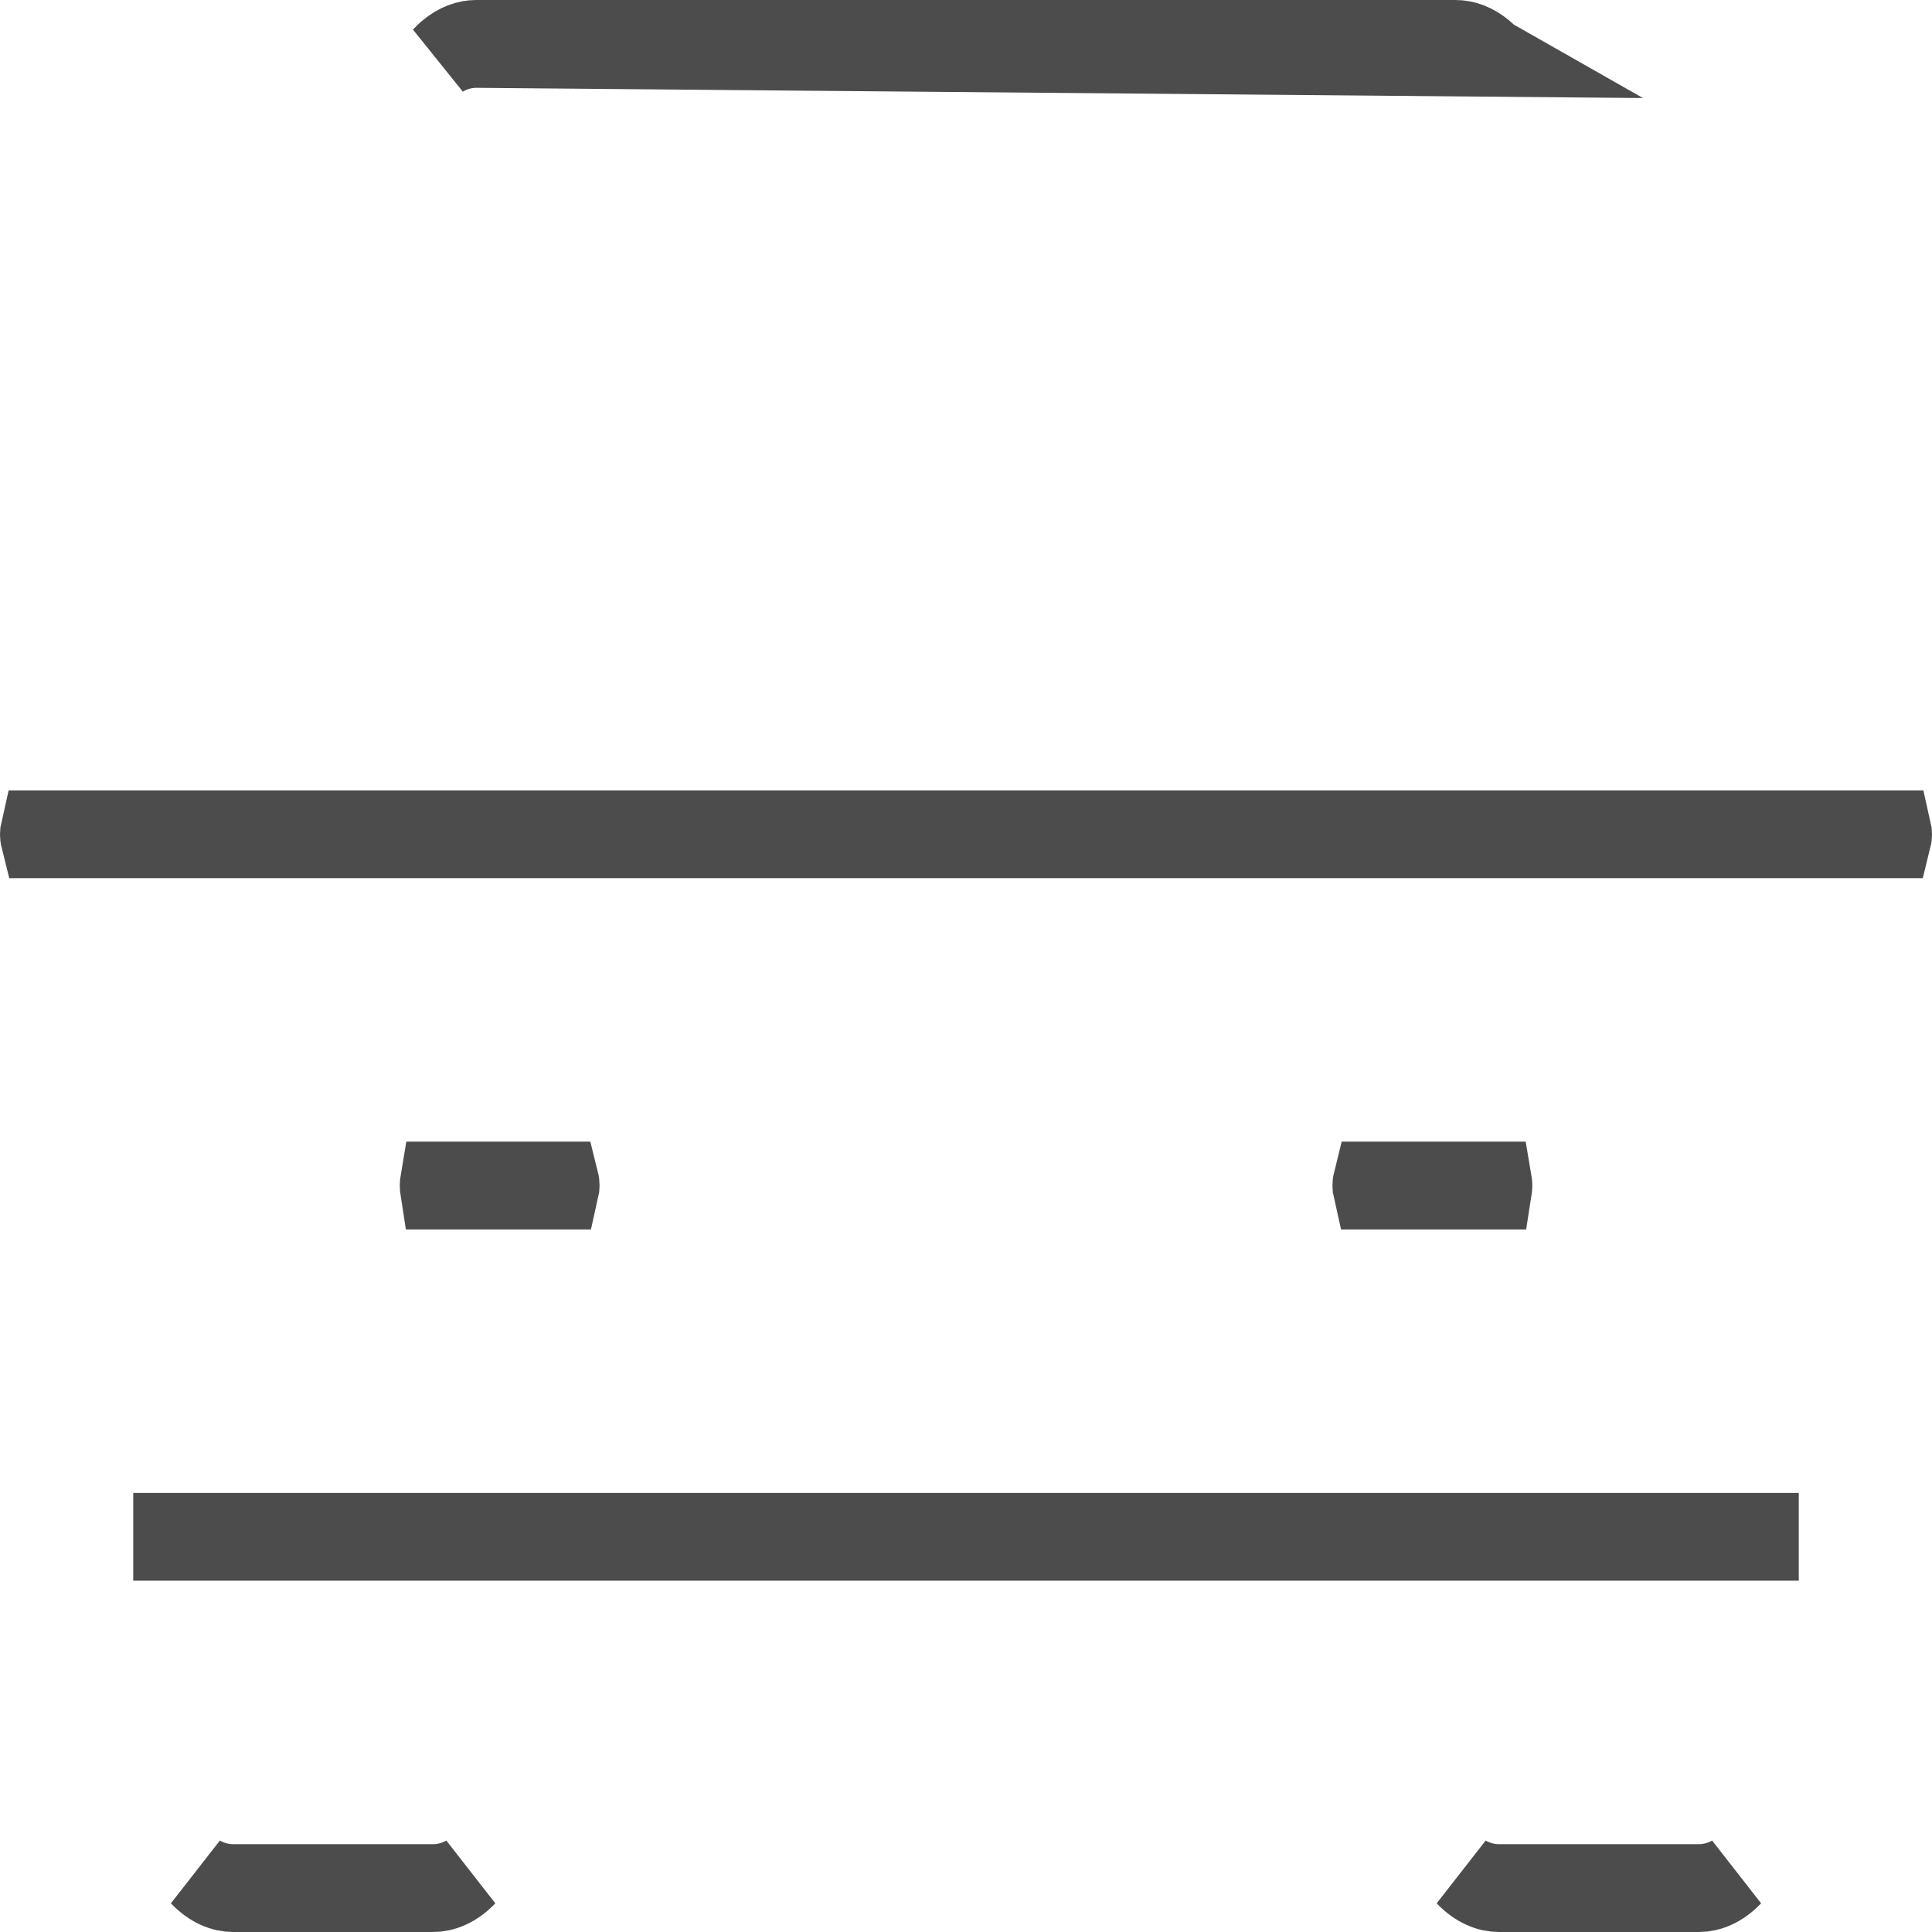 <svg width="24" height="24" viewBox="0 0 24 24" fill="none" xmlns="http://www.w3.org/2000/svg">
<path d="M18.494 0.701C18.373 0.632 18.233 0.591 18.083 0.591C18.083 0.591 18.083 0.591 18.082 0.591H5.917L18.494 0.701ZM18.494 0.701C18.474 0.68 18.454 0.661 18.433 0.643C18.312 0.54 18.19 0.5 18.081 0.5L18.08 0.5L5.917 0.5H5.915C5.807 0.5 5.685 0.54 5.563 0.643C5.542 0.662 5.52 0.682 5.499 0.705C5.622 0.634 5.764 0.591 5.917 0.591L18.494 0.701ZM21.841 10.318H21.99H22.2H23.495C23.498 10.331 23.5 10.346 23.5 10.364C23.5 10.382 23.498 10.397 23.495 10.409H22.345H22.017H21.845H21.517H2.483H2.155H1.983H1.655H0.505C0.502 10.397 0.5 10.382 0.5 10.364C0.5 10.346 0.502 10.331 0.505 10.318H1.8H2.01H2.159H2.706H21.294H21.841ZM21.517 19.046H21.845V19.136H21.517H18.207H17.879H17.707H17.379H6.621H6.293H6.121H5.793H2.483H2.155V19.046H2.483H21.517ZM21.103 23.409C21.256 23.409 21.395 23.367 21.515 23.299C21.376 23.445 21.228 23.5 21.103 23.5H18.621C18.496 23.5 18.348 23.445 18.209 23.299C18.329 23.367 18.468 23.409 18.621 23.409H21.103ZM5.379 23.409C5.532 23.409 5.671 23.367 5.791 23.299C5.652 23.445 5.504 23.5 5.379 23.5H2.897C2.772 23.5 2.624 23.445 2.485 23.299C2.605 23.367 2.744 23.409 2.897 23.409H5.379ZM18.08 6.04653e-06H5.917H18.08ZM5.466 14.727C5.466 14.709 5.468 14.694 5.47 14.682H6.943C6.946 14.694 6.948 14.709 6.948 14.727C6.948 14.745 6.946 14.76 6.943 14.773H5.47C5.468 14.76 5.466 14.745 5.466 14.727ZM6.929 14.644L6.929 14.644L6.929 14.644ZM17.052 14.727C17.052 14.709 17.054 14.694 17.057 14.682H18.53C18.532 14.694 18.535 14.709 18.535 14.727C18.535 14.745 18.532 14.76 18.53 14.773H17.057C17.054 14.76 17.052 14.745 17.052 14.727ZM17.071 14.811L17.071 14.811L17.071 14.811Z" stroke="black" stroke-opacity="0.7"/>
</svg>
